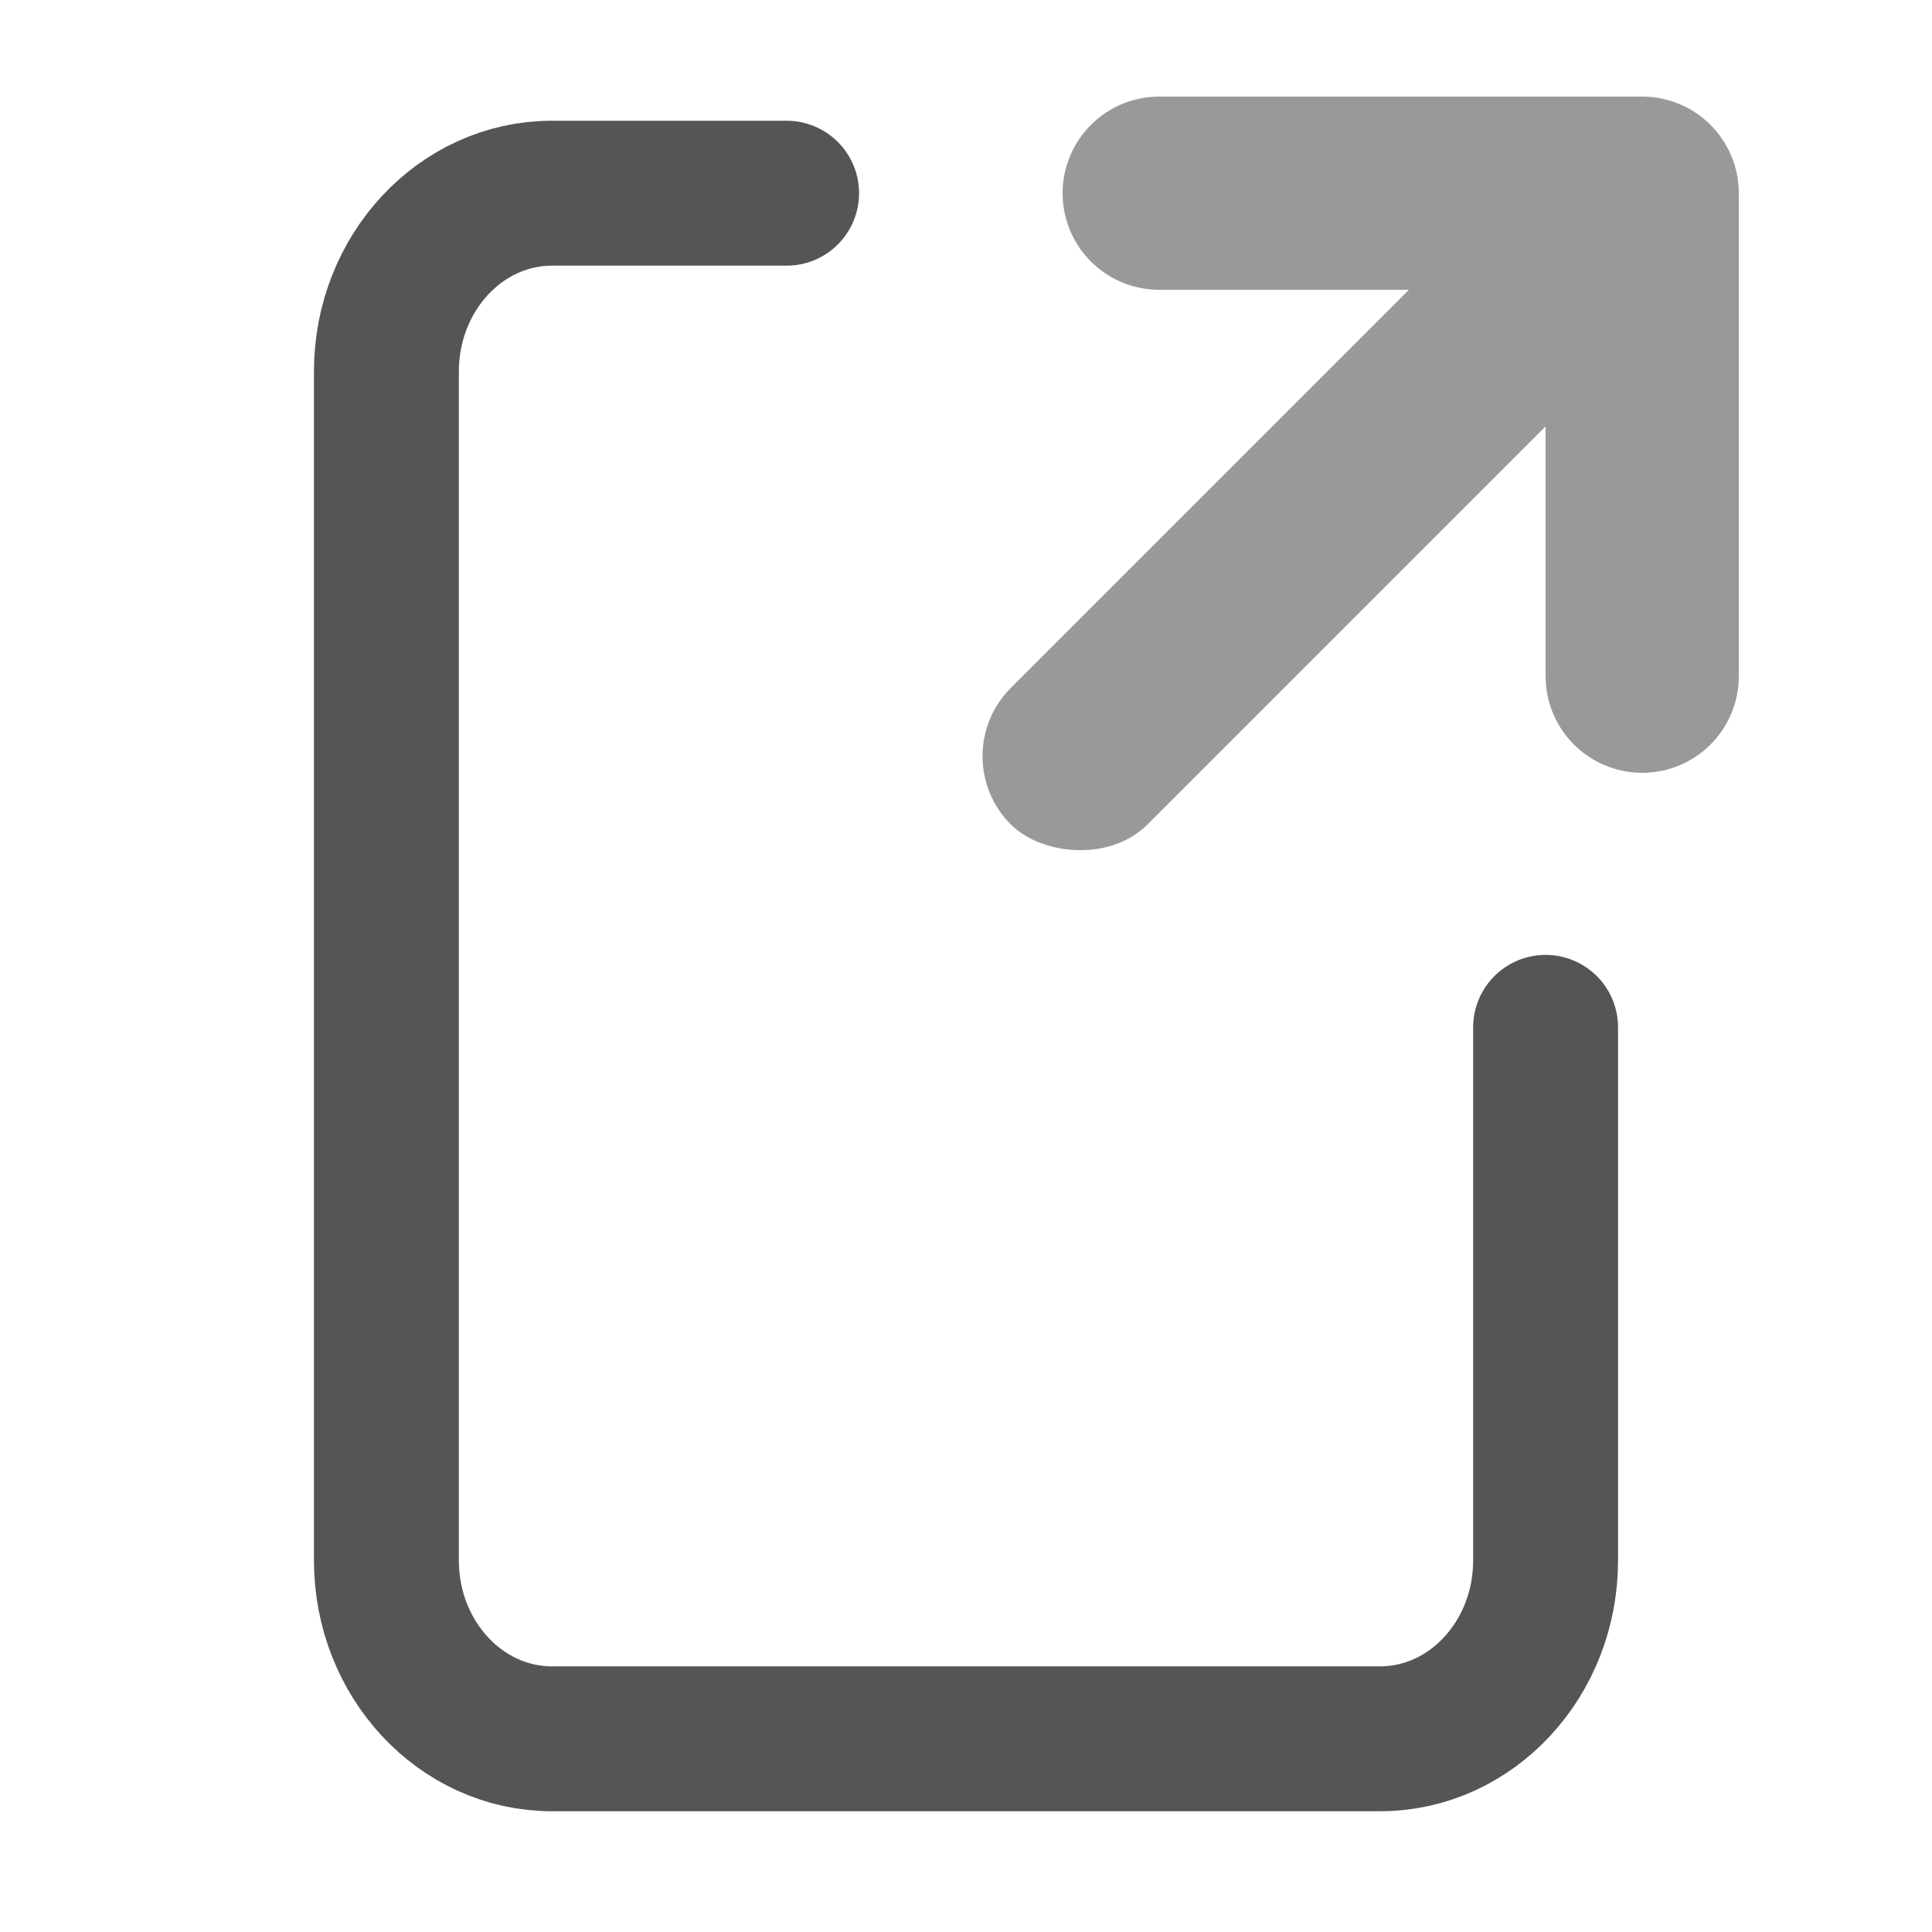 <svg width="20" height="20" viewBox="0 0 20 20" fill="none" xmlns="http://www.w3.org/2000/svg">
<path d="M16 10.635V16.154C16 17.173 15.232 18 14.286 18H5.714C4.768 18 4 17.173 4 16.154V3.846C4 2.827 4.768 2 5.714 2H8.143" stroke="#555555" stroke-width="1.5" stroke-linecap="round"/>
<path d="M12 2H17V7" stroke="#999999" stroke-width="2" stroke-linecap="round" stroke-linejoin="round"/>
<rect x="9.757" y="7.828" width="9" height="2" rx="1" transform="rotate(-45 9.757 7.828)" fill="#999999"/>
</svg>
